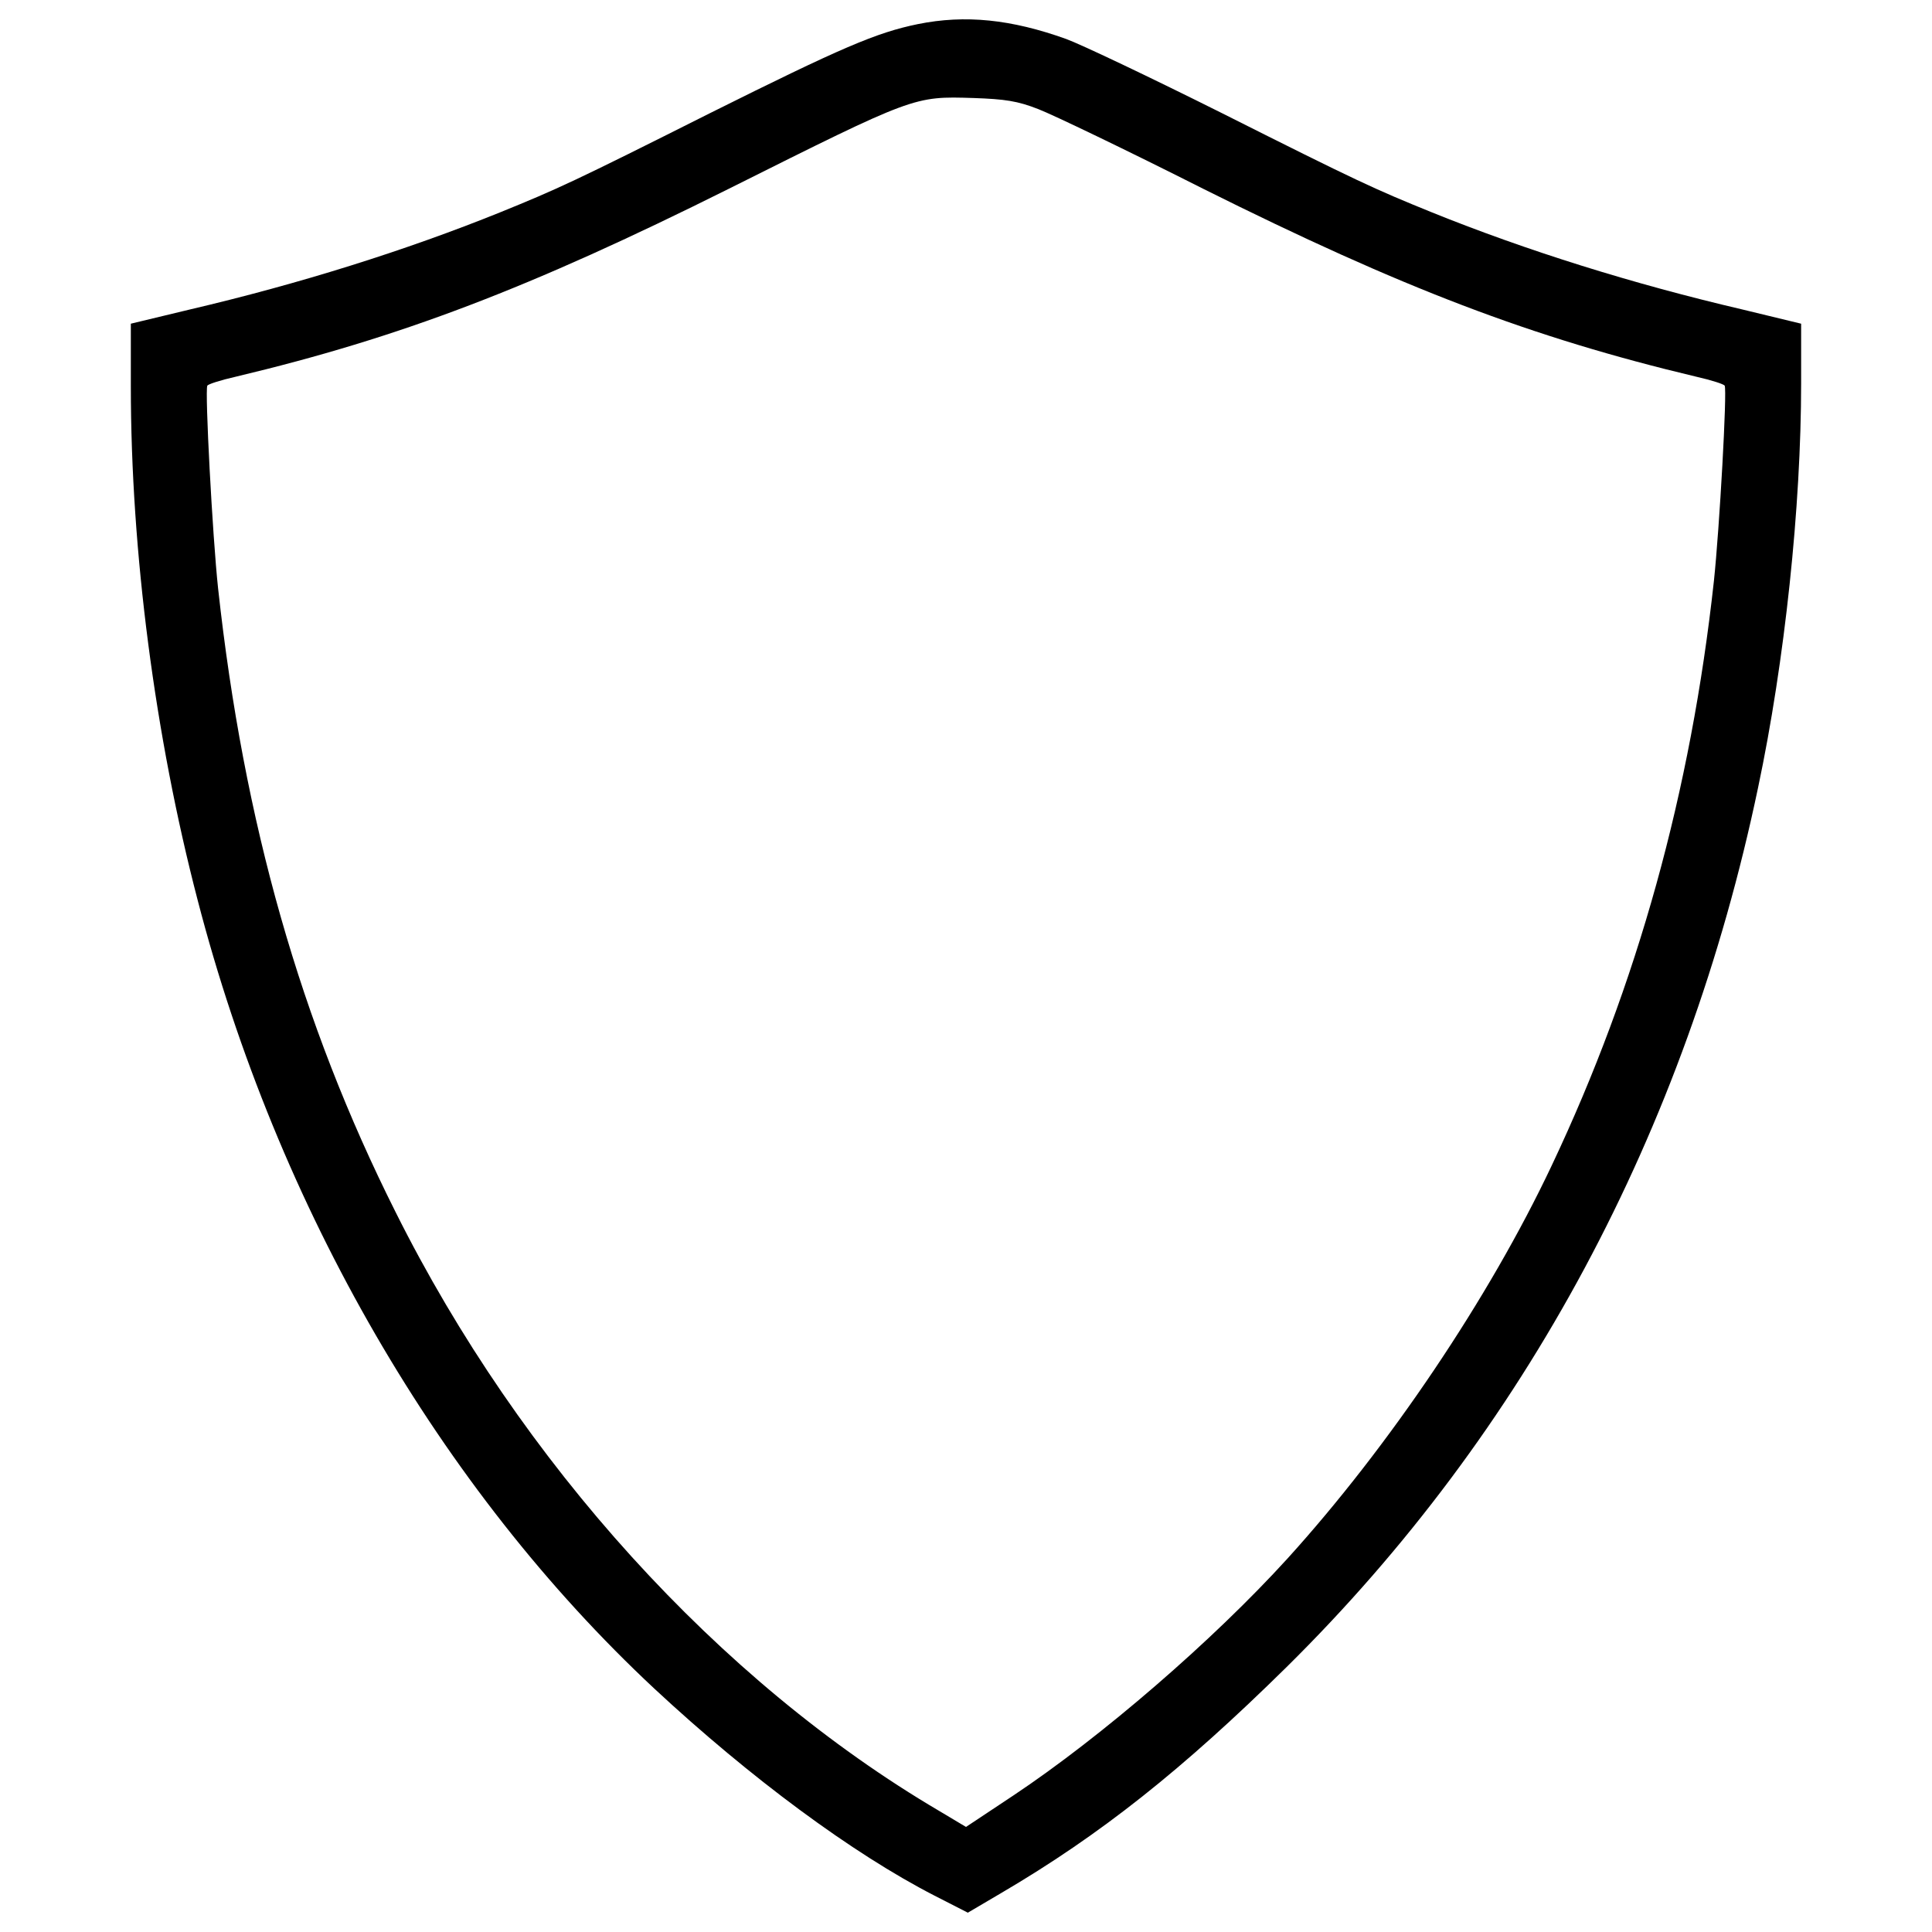 <?xml version="1.0" encoding="utf-8"?>
<!-- Svg Vector Icons : http://www.onlinewebfonts.com/icon -->
<!DOCTYPE svg PUBLIC "-//W3C//DTD SVG 1.1//EN" "http://www.w3.org/Graphics/SVG/1.1/DTD/svg11.dtd">
<svg version="1.1" xmlns="http://www.w3.org/2000/svg" xmlns:xlink="http://www.w3.org/1999/xlink" x="0px" y="0px" viewBox="0 0 1000 1000" enable-background="new 0 0 1000 1000" xml:space="preserve">
<g><g transform="translate(0,511) scale(0.1,-0.1)"><path d="M4750.2,4985.1c-215.2-44.2-393.8-121-1075.9-461.1c-707-355.4-787.7-391.9-1085.5-513c-489.9-197.9-1041.3-370.8-1608.1-503.4l-303.5-73V3110c0-854.9,124.9-1811.7,345.8-2658.9c413.1-1592.7,1254.5-3045.1,2363.1-4080.7c497.6-463,1027.8-854.9,1450.5-1072l172.9-88.4l172.9,101.8c511,299.7,937.5,637.8,1477.4,1170c1233.4,1218,2067.2,2772.3,2439.9,4551.3c138.3,653.2,222.9,1456.3,222.9,2092.2v309.3l-301.6,73c-568.7,132.6-1120.1,305.5-1610,503.4c-297.8,121-378.5,157.5-1085.5,513c-365,182.5-728.1,355.4-806.9,384.2C5234.4,5010.1,4996.2,5035,4750.2,4985.1z M5374.6,4545.1c74.9-28.8,459.2-213.3,854.9-413.1c1027.9-513,1696.4-768.5,2551.4-972.1c76.8-17.3,142.2-38.4,146-46.1c13.4-23.1-26.9-739.7-55.7-1010.6C8752.1,1014,8475.5,14.9,8031.7-922.6c-324.7-687.8-843.4-1456.3-1367.9-2034.6c-386.2-424.6-962.5-922.2-1417.9-1225.7L5000-4346.2l-138.3,82.6c-1139.3,670.5-2167.1,1804-2814.6,3100.8c-491.8,979.8-785.8,2015.3-918.3,3227.6c-28.8,267-69.2,1025.9-55.7,1049c3.8,7.7,69.2,28.8,146,46.1c854.9,203.6,1523.5,459.2,2551.4,972.1c964.5,482.2,958.7,480.3,1268,470.7C5201.7,4597,5267.1,4587.4,5374.6,4545.1z"/></g></g>
</svg>